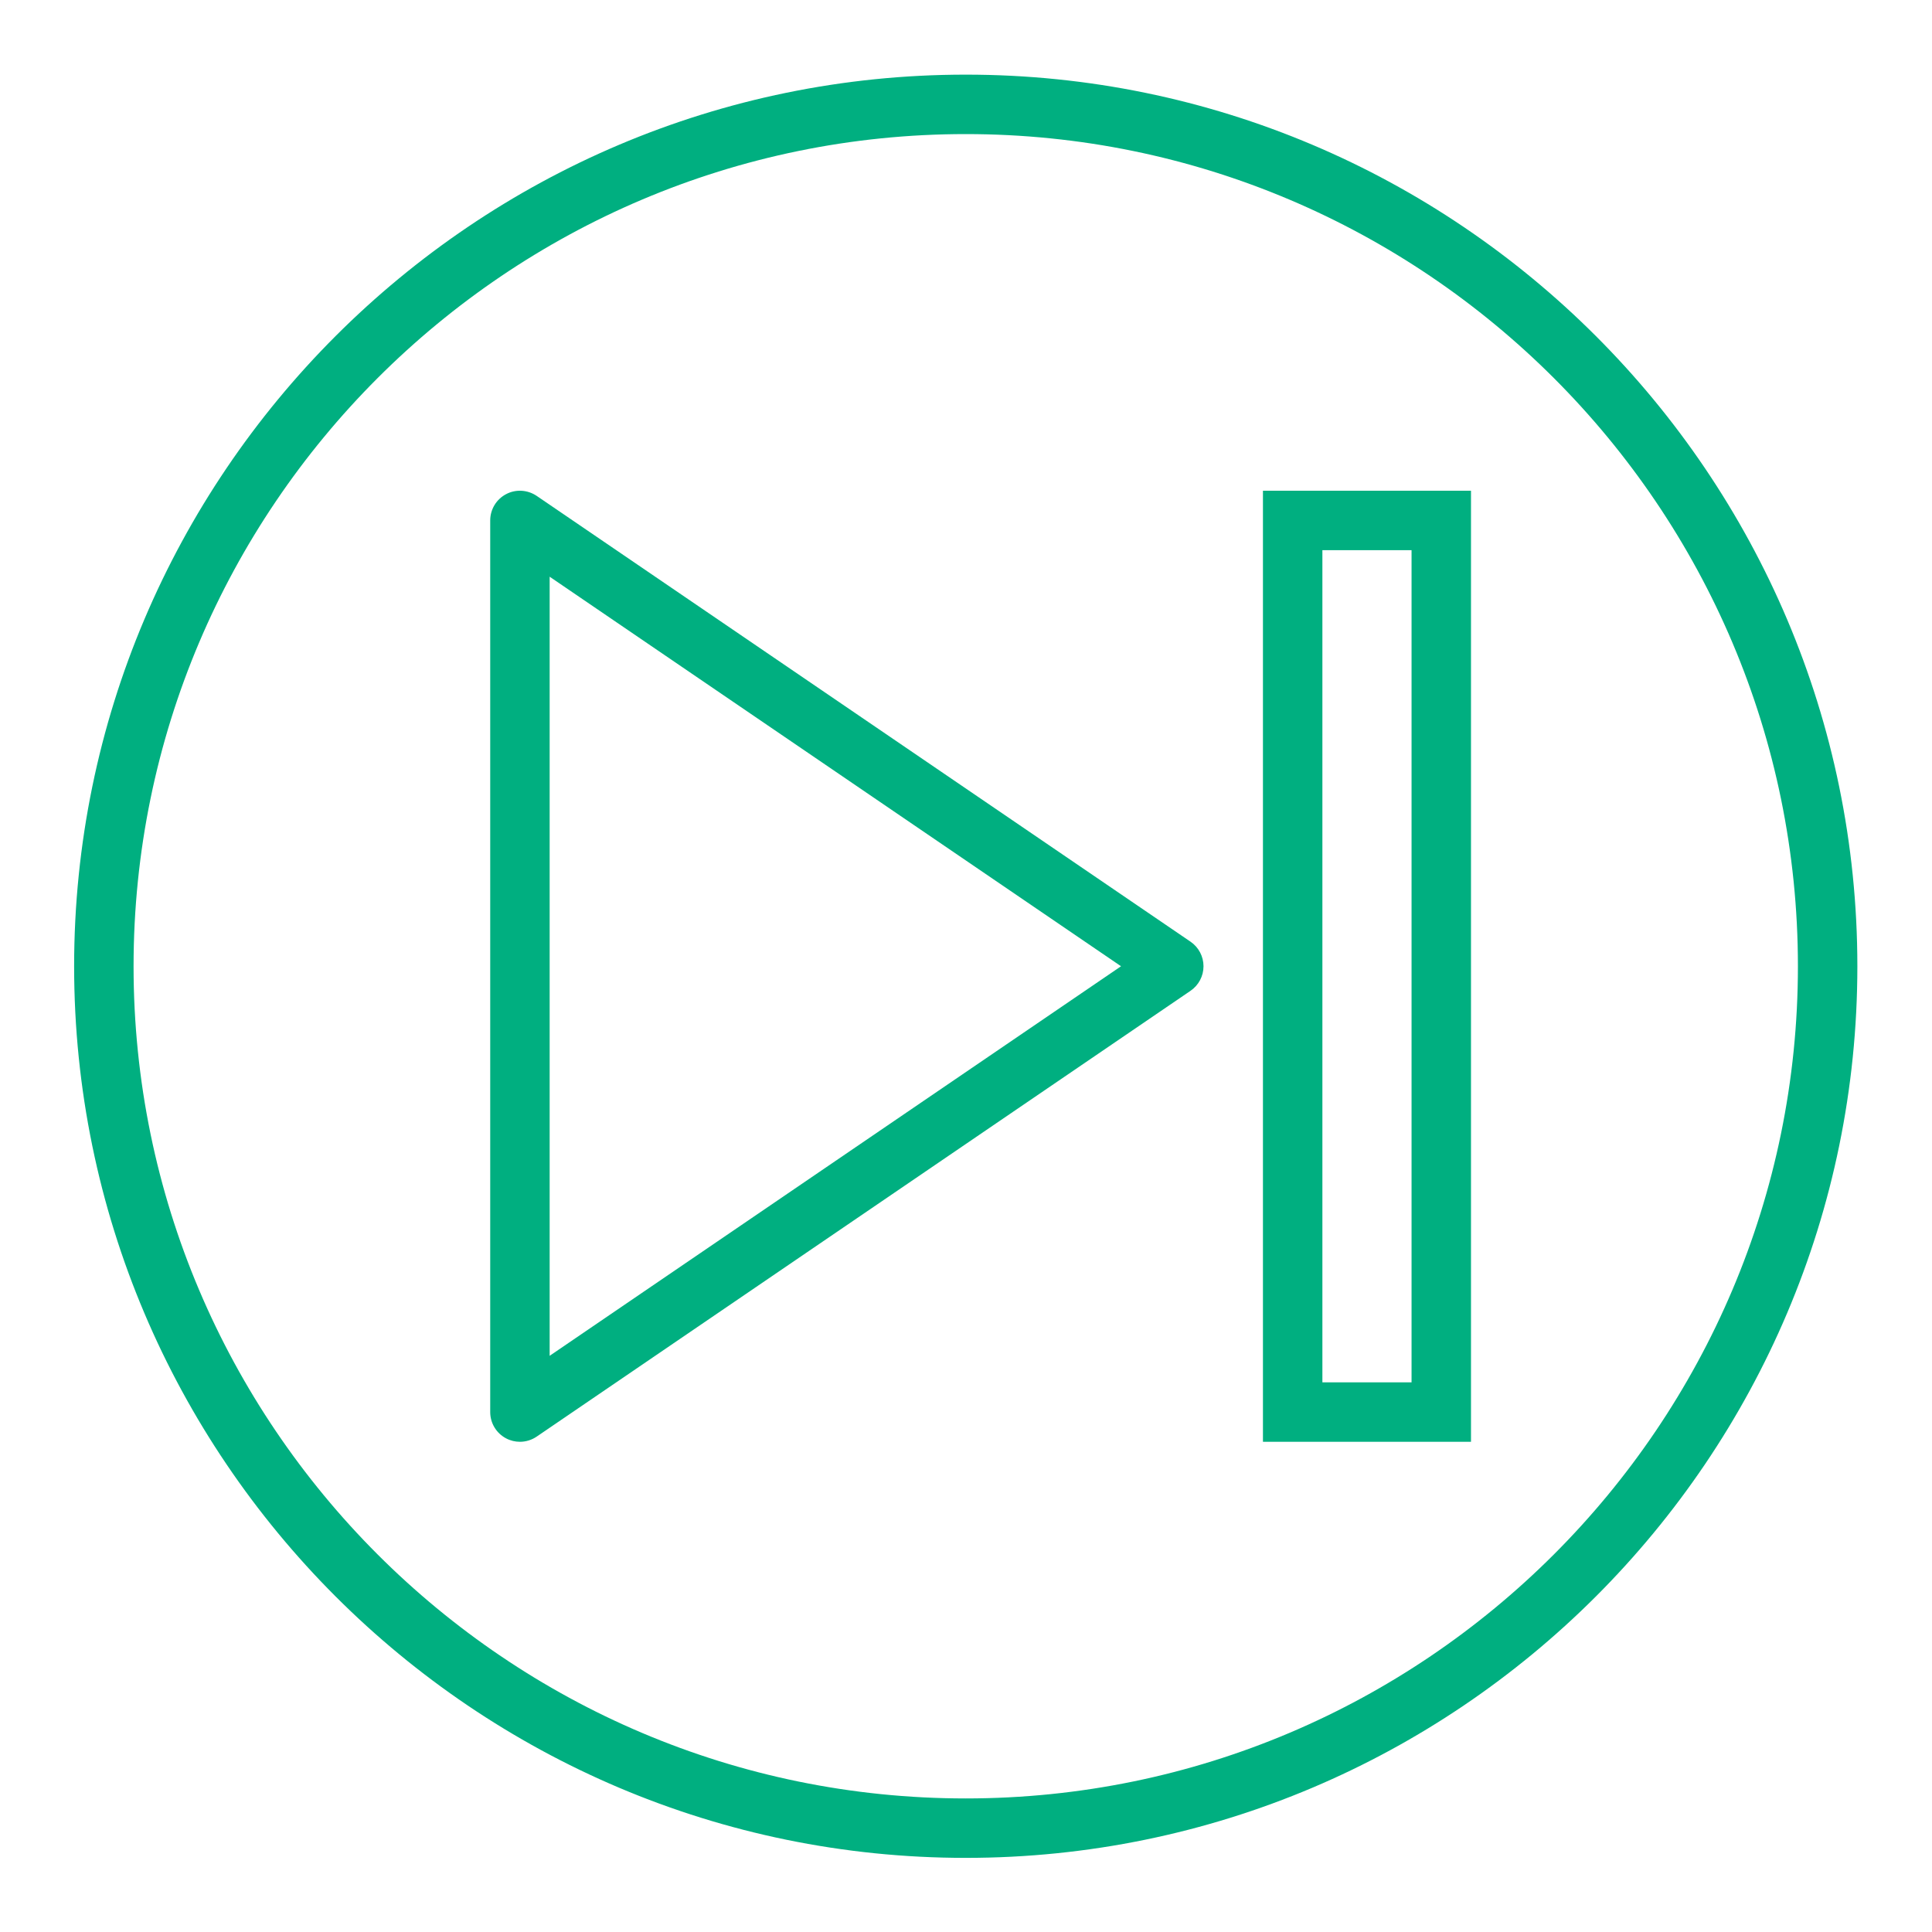 <?xml version="1.0"?>
<svg xmlns="http://www.w3.org/2000/svg" xmlns:xlink="http://www.w3.org/1999/xlink" version="1.1" id="Capa_1" x="0px" y="0px" viewBox="0 0 60 60" style="enable-background:new 0 0 60 60;" xml:space="preserve" width="512px" height="512px"><g transform="matrix(-0.923 0 0 0.923 57.682 2.318)"><script xmlns="" id="tinyhippos-injected" class="active-path" style=""/><g>
	<path d="M45.467,14.116c-0.326-0.174-0.723-0.15-1.031,0.058l-22,15C22.164,29.36,22,29.669,22,30s0.164,0.64,0.437,0.826l22,15   C44.606,45.941,44.803,46,45,46c0.16,0,0.321-0.038,0.467-0.116C45.795,45.711,46,45.371,46,45V15   C46,14.629,45.795,14.289,45.467,14.116z M44,43.107L24.775,30L44,16.893V43.107z" data-original="#000000" class="active-path" fill="#00AF80"/>
	<path d="M30,0C13.458,0,0,13.458,0,30s13.458,30,30,30s30-13.458,30-30S46.542,0,30,0z M30,58C14.561,58,2,45.439,2,30   S14.561,2,30,2s28,12.561,28,28S45.439,58,30,58z" data-original="#000000" class="active-path" fill="#00AF80"/>
	<path d="M13,46h7V14h-7V46z M15,16h3v28h-3V16z" data-original="#000000" class="active-path" fill="#00AF80"/>
</g></g> </svg>
